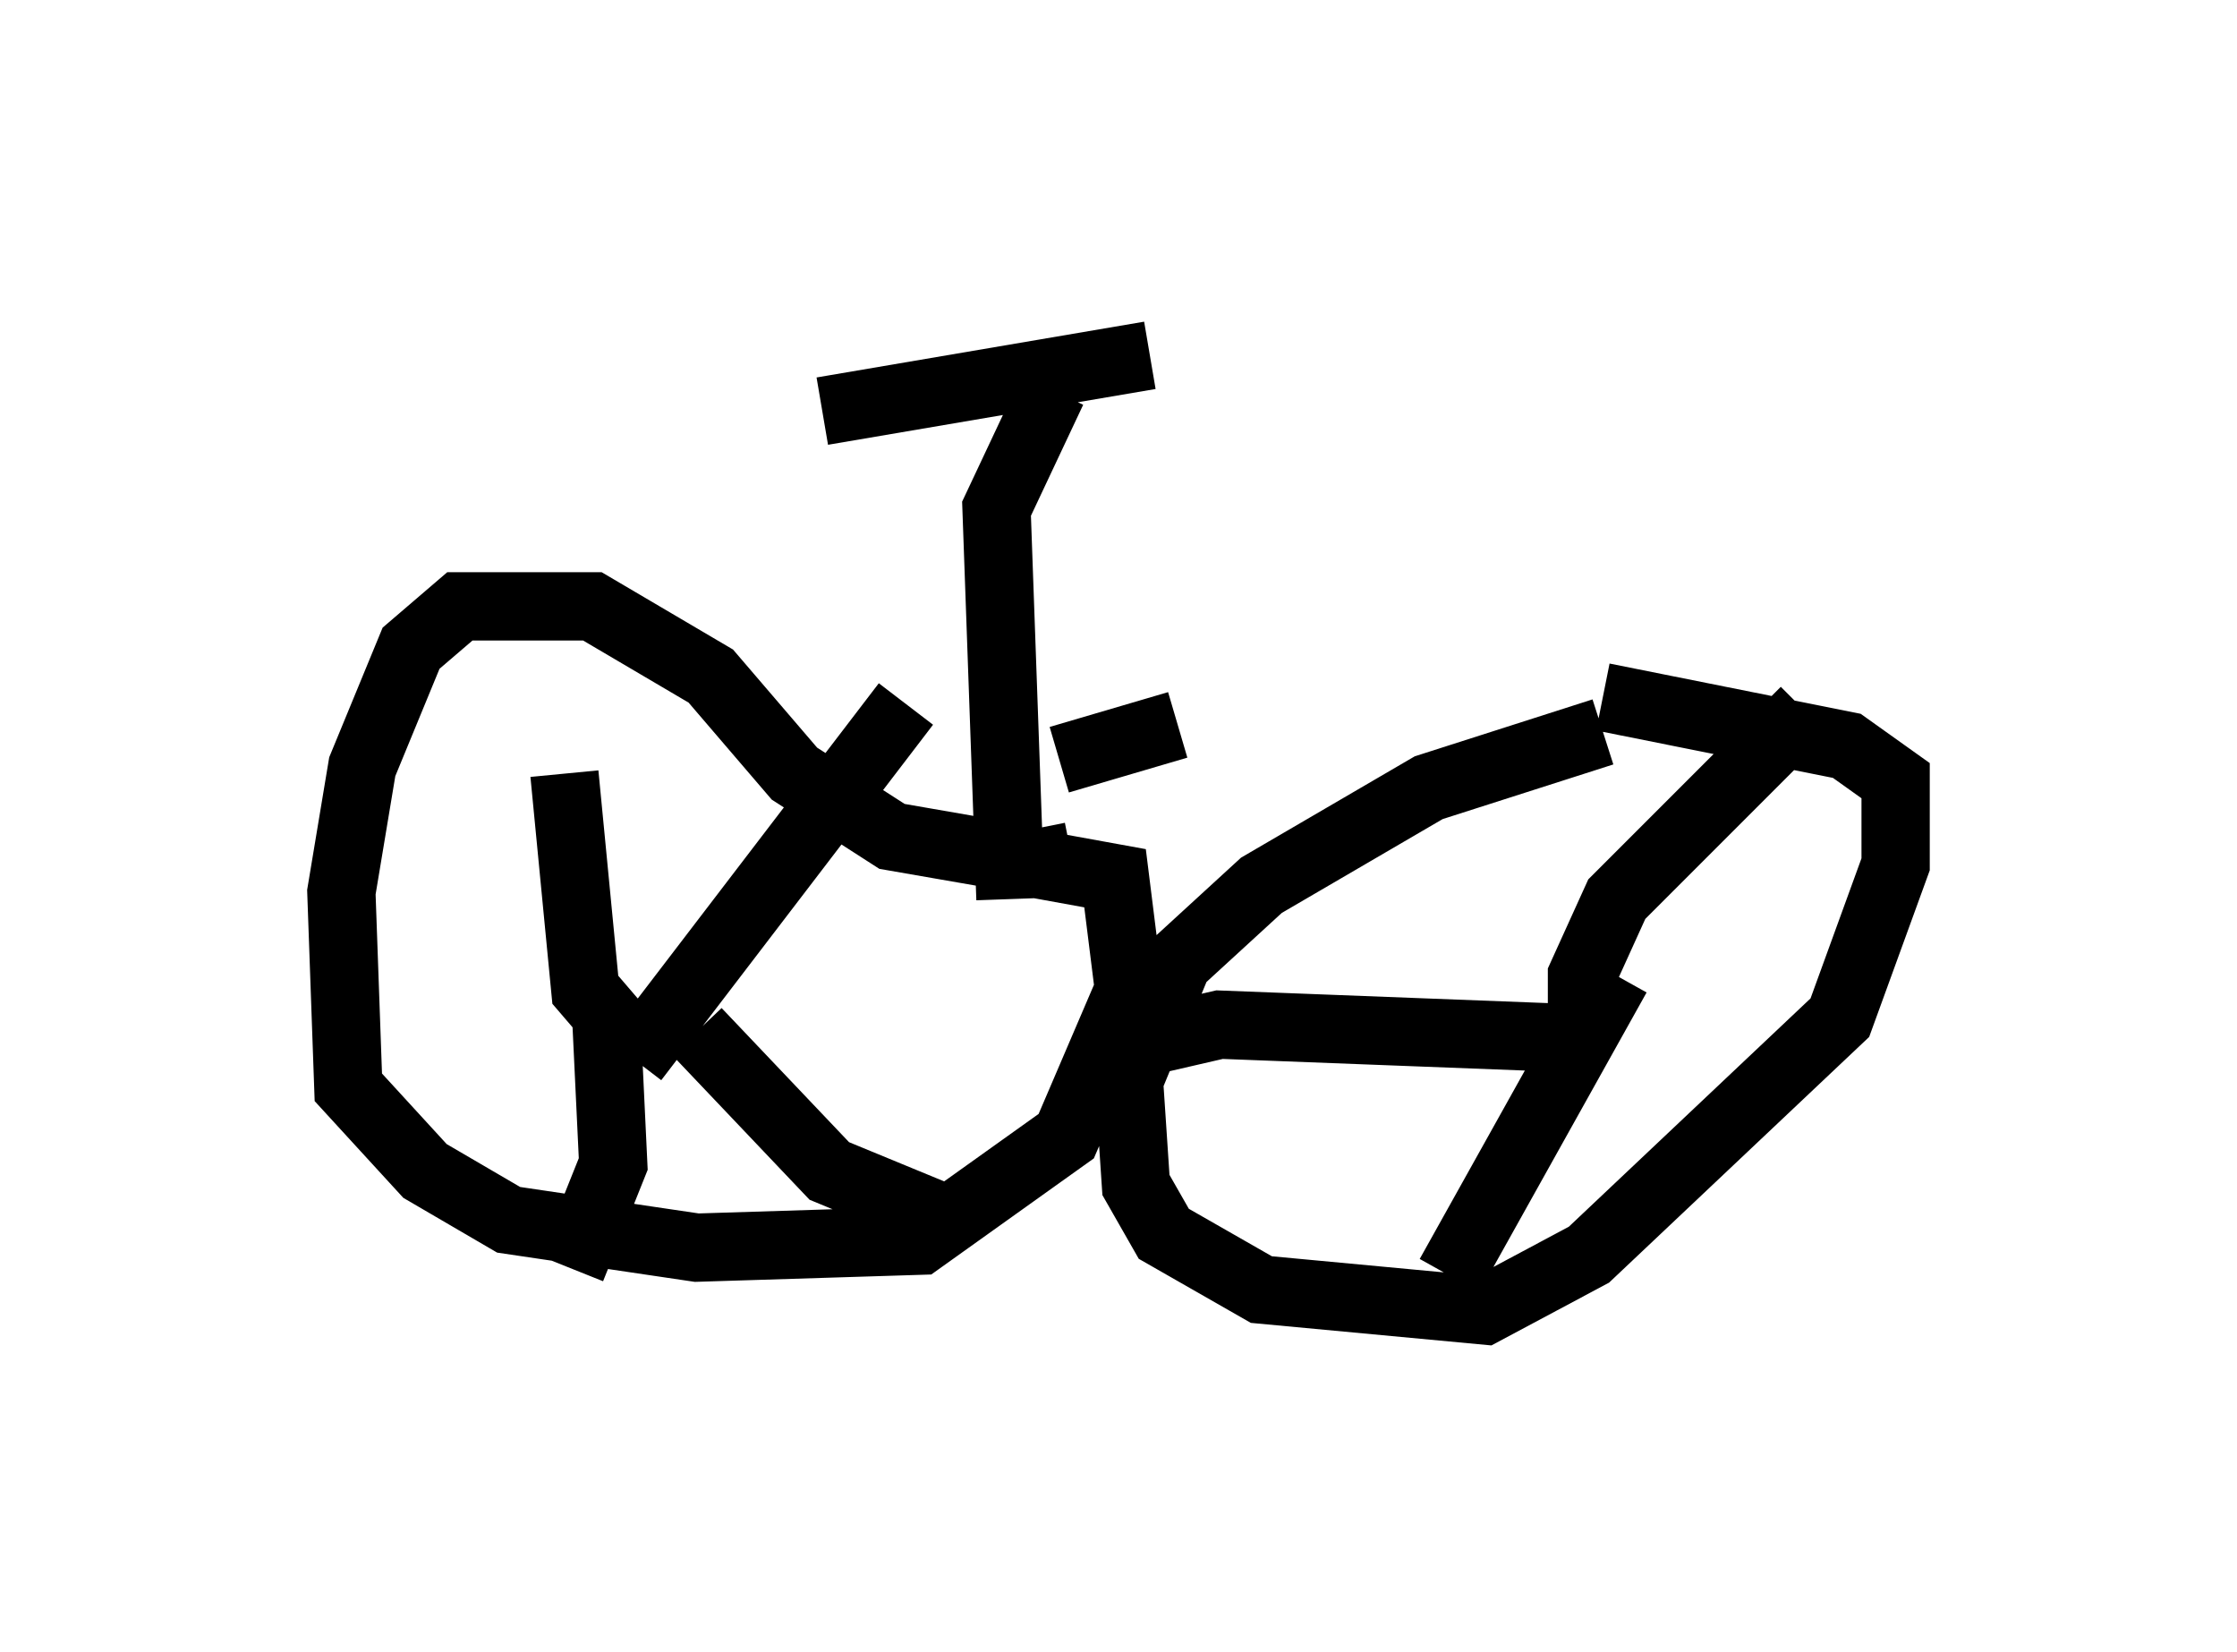 <?xml version="1.0" encoding="utf-8" ?>
<svg baseProfile="full" height="24.19" version="1.1" width="32.765" xmlns="http://www.w3.org/2000/svg" xmlns:ev="http://www.w3.org/2001/xml-events" xmlns:xlink="http://www.w3.org/1999/xlink"><defs /><rect fill="white" height="24.19" width="32.765" x="0" y="0" /><path d="M10.819, 5 m6.023, 0.204 l-4.798, 0.817 m3.369, -0.306 l-0.817, 1.735 0.204, 5.717 m0.613, -0.51 l-2.348, -0.408 -1.429, -0.919 l-1.225, -1.429 -1.735, -1.021 l-1.94, 0.0 -0.715, 0.613 l-0.715, 1.735 -0.306, 1.838 l0.102, 2.858 1.123, 1.225 l1.225, 0.715 2.756, 0.408 l3.267, -0.102 2.144, -1.531 l0.919, -2.144 -0.204, -1.633 l-1.123, -0.204 -0.102, -0.51 m8.371, -1.429 l-2.552, 0.817 -2.45, 1.429 l-1.225, 1.123 -0.715, 1.735 l0.102, 1.531 0.408, 0.715 l1.429, 0.817 3.267, 0.306 l1.531, -0.817 3.675, -3.471 l0.817, -2.246 0.0, -1.225 l-0.715, -0.51 -3.573, -0.715 m-0.306, 5.104 l0.0, -1.021 0.51, -1.123 l2.756, -2.756 m-2.756, 3.879 l-2.45, 4.39 m1.94, -3.471 l-5.308, -0.204 -1.327, 0.306 m-7.248, 0.204 l3.981, -5.206 m-4.083, 4.9 l-0.613, -0.715 -0.306, -3.165 m0.613, 3.573 l0.102, 2.144 -0.613, 1.531 m1.838, -3.471 l1.94, 2.042 1.735, 0.715 m1.633, -6.738 l1.735, -0.51 " fill="none" stroke="black" stroke-width="1" /></svg>